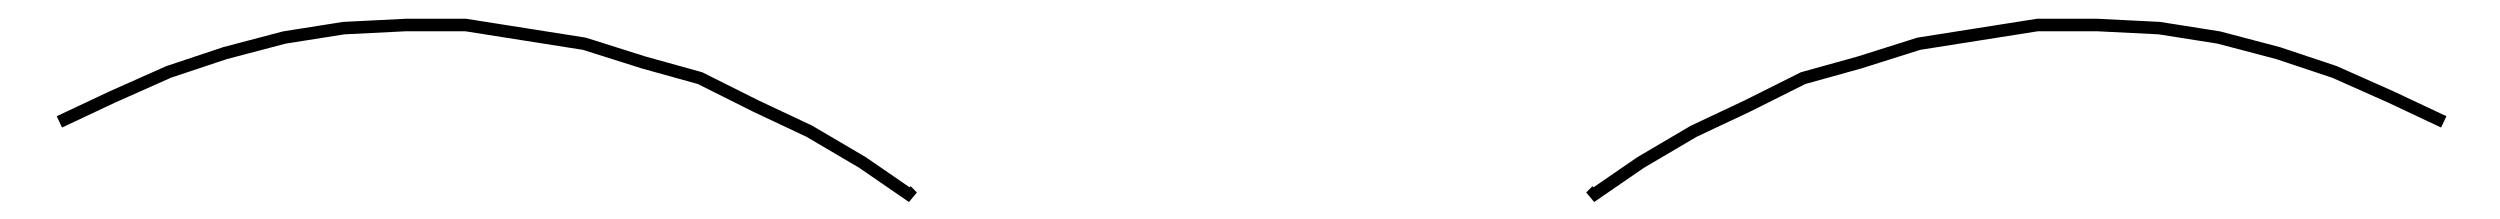 <svg viewBox="-400 -35 800 70" fill="none" stroke="black" stroke-width="4"><polyline points="-108,28 -110,26 -108,28 -124,17 -141,7 -158,-1 -176,-10 -194,-15 -213,-21 -232,-24 -251,-27 -270,-27 -290,-26 -309,-23 -328,-18 -346,-12 -364,-4 -381,4 -364,-4 -381,4 -364,-4 -346,-12 -364,-4 -346,-12 -328,-18 -346,-12 -328,-18 -309,-23 -328,-18 -309,-23 -290,-26 -309,-23 -290,-26 -270,-27 -290,-26 -270,-27 -251,-27 -270,-27 -251,-27 -232,-24 -251,-27 -232,-24 -213,-21 -232,-24 -213,-21 -194,-15 -213,-21 -194,-15 -176,-10 -194,-15 -176,-10 -158,-1 -176,-10 -158,-1 -141,7 -158,-1 -141,7 -124,17 -141,7 -124,17 -108,28 -124,17 -108,28 -110,26 -108,28" /><polyline points="109,28 111,26 109,28 125,17 142,7 159,-1 177,-10 195,-15 214,-21 233,-24 252,-27 271,-27 291,-26 310,-23 329,-18 347,-12 365,-4 382,4 365,-4 382,4 365,-4 347,-12 365,-4 347,-12 329,-18 347,-12 329,-18 310,-23 329,-18 310,-23 291,-26 310,-23 291,-26 271,-27 291,-26 271,-27 252,-27 271,-27 252,-27 233,-24 252,-27 233,-24 214,-21 233,-24 214,-21 195,-15 214,-21 195,-15 177,-10 195,-15 177,-10 159,-1 177,-10 159,-1 142,7 159,-1 142,7 125,17 142,7 125,17 109,28 125,17 109,28 111,26 109,28" /></svg>
